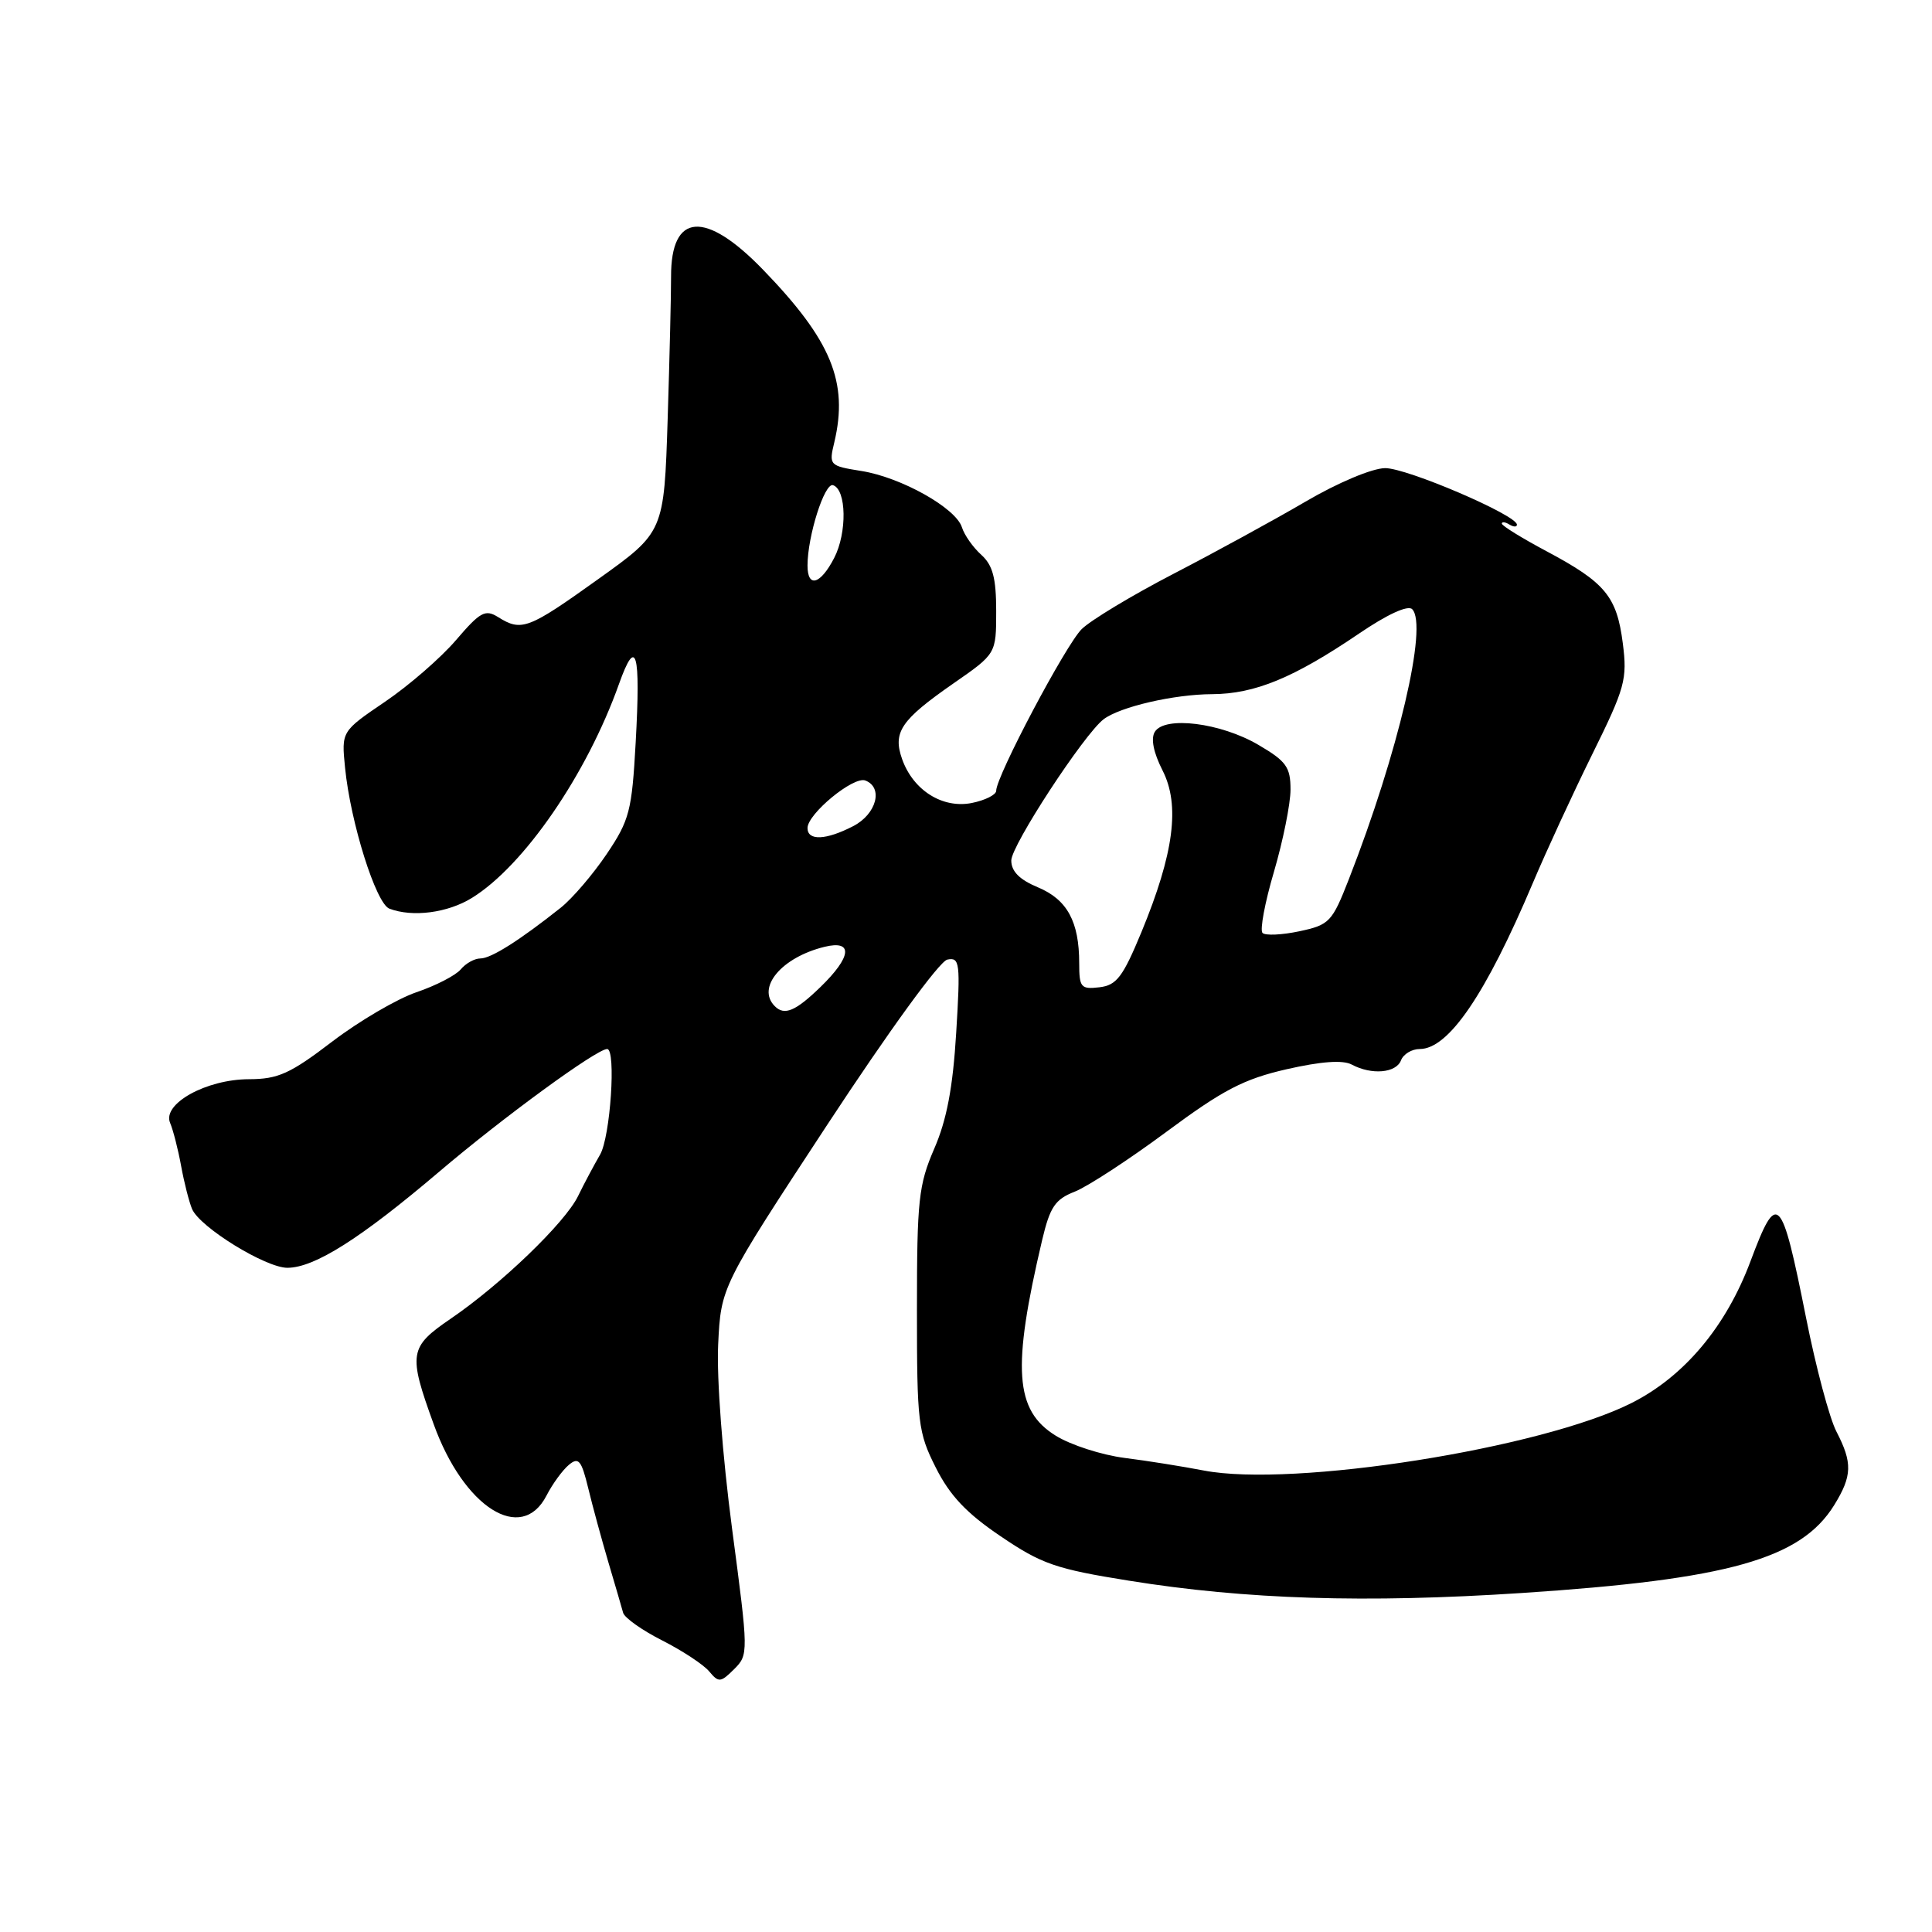 <?xml version="1.0" encoding="UTF-8" standalone="no"?>
<!DOCTYPE svg PUBLIC "-//W3C//DTD SVG 1.1//EN" "http://www.w3.org/Graphics/SVG/1.1/DTD/svg11.dtd" >
<svg xmlns="http://www.w3.org/2000/svg" xmlns:xlink="http://www.w3.org/1999/xlink" version="1.1" viewBox="0 0 256 256">
 <g >
 <path fill="currentColor"
d=" M 97.00 202.54 C 95.73 192.90 94.95 182.60 95.16 178.17 C 95.53 170.50 95.53 170.50 109.64 149.00 C 117.80 136.58 124.50 127.35 125.53 127.15 C 127.18 126.82 127.27 127.56 126.70 136.86 C 126.26 144.11 125.45 148.40 123.79 152.21 C 121.72 157.00 121.50 159.02 121.50 173.50 C 121.50 188.57 121.64 189.79 124.00 194.47 C 125.86 198.17 128.06 200.51 132.60 203.57 C 138.01 207.24 139.90 207.90 149.60 209.45 C 165.11 211.94 180.92 212.44 201.65 211.08 C 229.02 209.28 238.63 206.58 243.05 199.42 C 245.43 195.56 245.48 193.83 243.34 189.70 C 242.42 187.94 240.61 181.15 239.31 174.60 C 236.04 158.21 235.50 157.65 231.95 167.12 C 228.72 175.77 223.18 182.38 216.20 185.90 C 204.26 191.93 171.31 197.13 159.50 194.85 C 156.75 194.32 152.03 193.56 149.00 193.18 C 145.97 192.79 141.87 191.47 139.88 190.23 C 134.46 186.88 134.08 181.33 138.09 164.31 C 139.13 159.93 139.80 158.92 142.41 157.90 C 144.11 157.23 149.58 153.66 154.56 149.97 C 162.06 144.41 164.80 142.98 170.48 141.68 C 175.05 140.64 177.94 140.43 179.11 141.06 C 181.75 142.47 184.99 142.19 185.64 140.50 C 185.95 139.68 187.07 139.00 188.12 139.00 C 191.94 139.00 196.86 131.78 203.11 117.00 C 204.85 112.88 208.39 105.20 210.98 99.95 C 215.34 91.12 215.64 90.02 215.03 85.24 C 214.23 79.02 212.72 77.20 204.94 73.05 C 201.67 71.31 199.00 69.66 199.00 69.38 C 199.00 69.11 199.45 69.16 200.00 69.50 C 200.55 69.84 201.00 69.85 201.00 69.52 C 201.00 68.26 186.40 62.00 183.53 62.03 C 181.80 62.05 177.27 63.96 173.00 66.46 C 168.88 68.87 161.00 73.18 155.50 76.03 C 150.00 78.88 144.53 82.18 143.33 83.36 C 141.21 85.46 132.00 102.86 132.00 104.78 C 132.00 105.31 130.55 106.04 128.77 106.40 C 124.90 107.17 121.01 104.73 119.54 100.60 C 118.27 97.02 119.36 95.41 126.33 90.56 C 132.00 86.63 132.00 86.63 132.00 80.97 C 132.00 76.60 131.55 74.90 130.03 73.52 C 128.94 72.54 127.78 70.90 127.46 69.87 C 126.65 67.31 119.41 63.25 114.15 62.41 C 109.89 61.73 109.82 61.65 110.55 58.61 C 112.44 50.63 110.16 45.10 101.12 35.75 C 93.45 27.82 88.89 28.16 88.92 36.66 C 88.93 38.77 88.73 47.25 88.47 55.50 C 87.99 70.50 87.99 70.50 79.25 76.75 C 70.00 83.37 69.11 83.71 66.02 81.78 C 64.30 80.70 63.64 81.06 60.42 84.82 C 58.42 87.16 54.18 90.84 51.01 92.99 C 45.24 96.91 45.24 96.91 45.72 101.71 C 46.44 108.99 49.82 119.72 51.59 120.40 C 54.66 121.57 59.31 120.97 62.53 118.98 C 69.43 114.72 77.76 102.60 82.02 90.63 C 84.30 84.23 84.90 86.33 84.23 98.39 C 83.73 107.45 83.41 108.68 80.40 113.15 C 78.59 115.84 75.85 119.04 74.31 120.27 C 68.86 124.60 65.07 127.00 63.66 127.00 C 62.88 127.00 61.71 127.65 61.05 128.45 C 60.39 129.24 57.74 130.61 55.17 131.48 C 52.60 132.36 47.58 135.30 44.00 138.03 C 38.45 142.27 36.85 142.99 33.00 143.00 C 27.33 143.01 21.47 146.26 22.54 148.79 C 22.94 149.73 23.60 152.30 24.00 154.50 C 24.40 156.70 25.06 159.27 25.45 160.20 C 26.48 162.62 35.21 168.00 38.09 167.99 C 41.69 167.97 47.78 164.11 58.18 155.27 C 66.64 148.07 79.06 139.00 80.45 139.00 C 81.66 139.00 80.88 150.65 79.51 153.00 C 78.71 154.38 77.39 156.85 76.59 158.50 C 74.86 162.03 66.42 170.16 59.73 174.73 C 54.21 178.50 54.07 179.35 57.46 188.70 C 61.45 199.76 69.09 204.60 72.41 198.18 C 73.21 196.62 74.55 194.79 75.38 194.10 C 76.66 193.03 77.04 193.48 77.94 197.18 C 78.51 199.55 79.72 203.97 80.61 207.00 C 81.51 210.03 82.39 213.04 82.57 213.71 C 82.76 214.37 85.09 216.03 87.77 217.38 C 90.44 218.74 93.24 220.58 93.98 221.48 C 95.23 222.98 95.49 222.95 97.28 221.17 C 99.19 219.25 99.19 219.06 97.00 202.54 Z  M 102.67 133.33 C 100.20 130.87 103.55 126.86 109.25 125.46 C 113.09 124.52 112.86 126.77 108.70 130.80 C 105.42 133.98 103.94 134.61 102.67 133.33 Z  M 143.00 127.63 C 143.00 122.12 141.41 119.20 137.54 117.58 C 135.09 116.56 134.00 115.46 134.00 114.02 C 134.00 112.02 143.65 97.27 146.24 95.30 C 148.43 93.65 155.55 92.00 160.62 91.98 C 166.27 91.95 171.42 89.83 180.05 83.97 C 183.81 81.41 186.55 80.15 187.12 80.72 C 189.24 82.84 185.27 99.76 178.73 116.50 C 176.51 122.18 176.16 122.55 172.17 123.40 C 169.85 123.89 167.66 123.99 167.29 123.62 C 166.92 123.25 167.60 119.59 168.81 115.50 C 170.01 111.40 171.00 106.50 171.00 104.62 C 171.00 101.64 170.44 100.86 166.73 98.69 C 161.75 95.77 154.33 94.84 153.02 96.97 C 152.47 97.86 152.84 99.72 154.04 102.08 C 156.39 106.68 155.56 113.06 151.25 123.50 C 148.78 129.46 147.96 130.55 145.68 130.82 C 143.22 131.11 143.00 130.84 143.00 127.63 Z  M 107.00 109.72 C 107.00 107.84 113.09 102.82 114.66 103.42 C 117.08 104.35 116.14 107.88 113.05 109.47 C 109.45 111.33 107.00 111.44 107.00 109.72 Z  M 107.00 74.94 C 107.00 71.04 109.26 63.92 110.38 64.29 C 112.17 64.87 112.26 70.60 110.53 73.94 C 108.71 77.46 107.00 77.95 107.00 74.94 Z "/>
</g>
</svg>